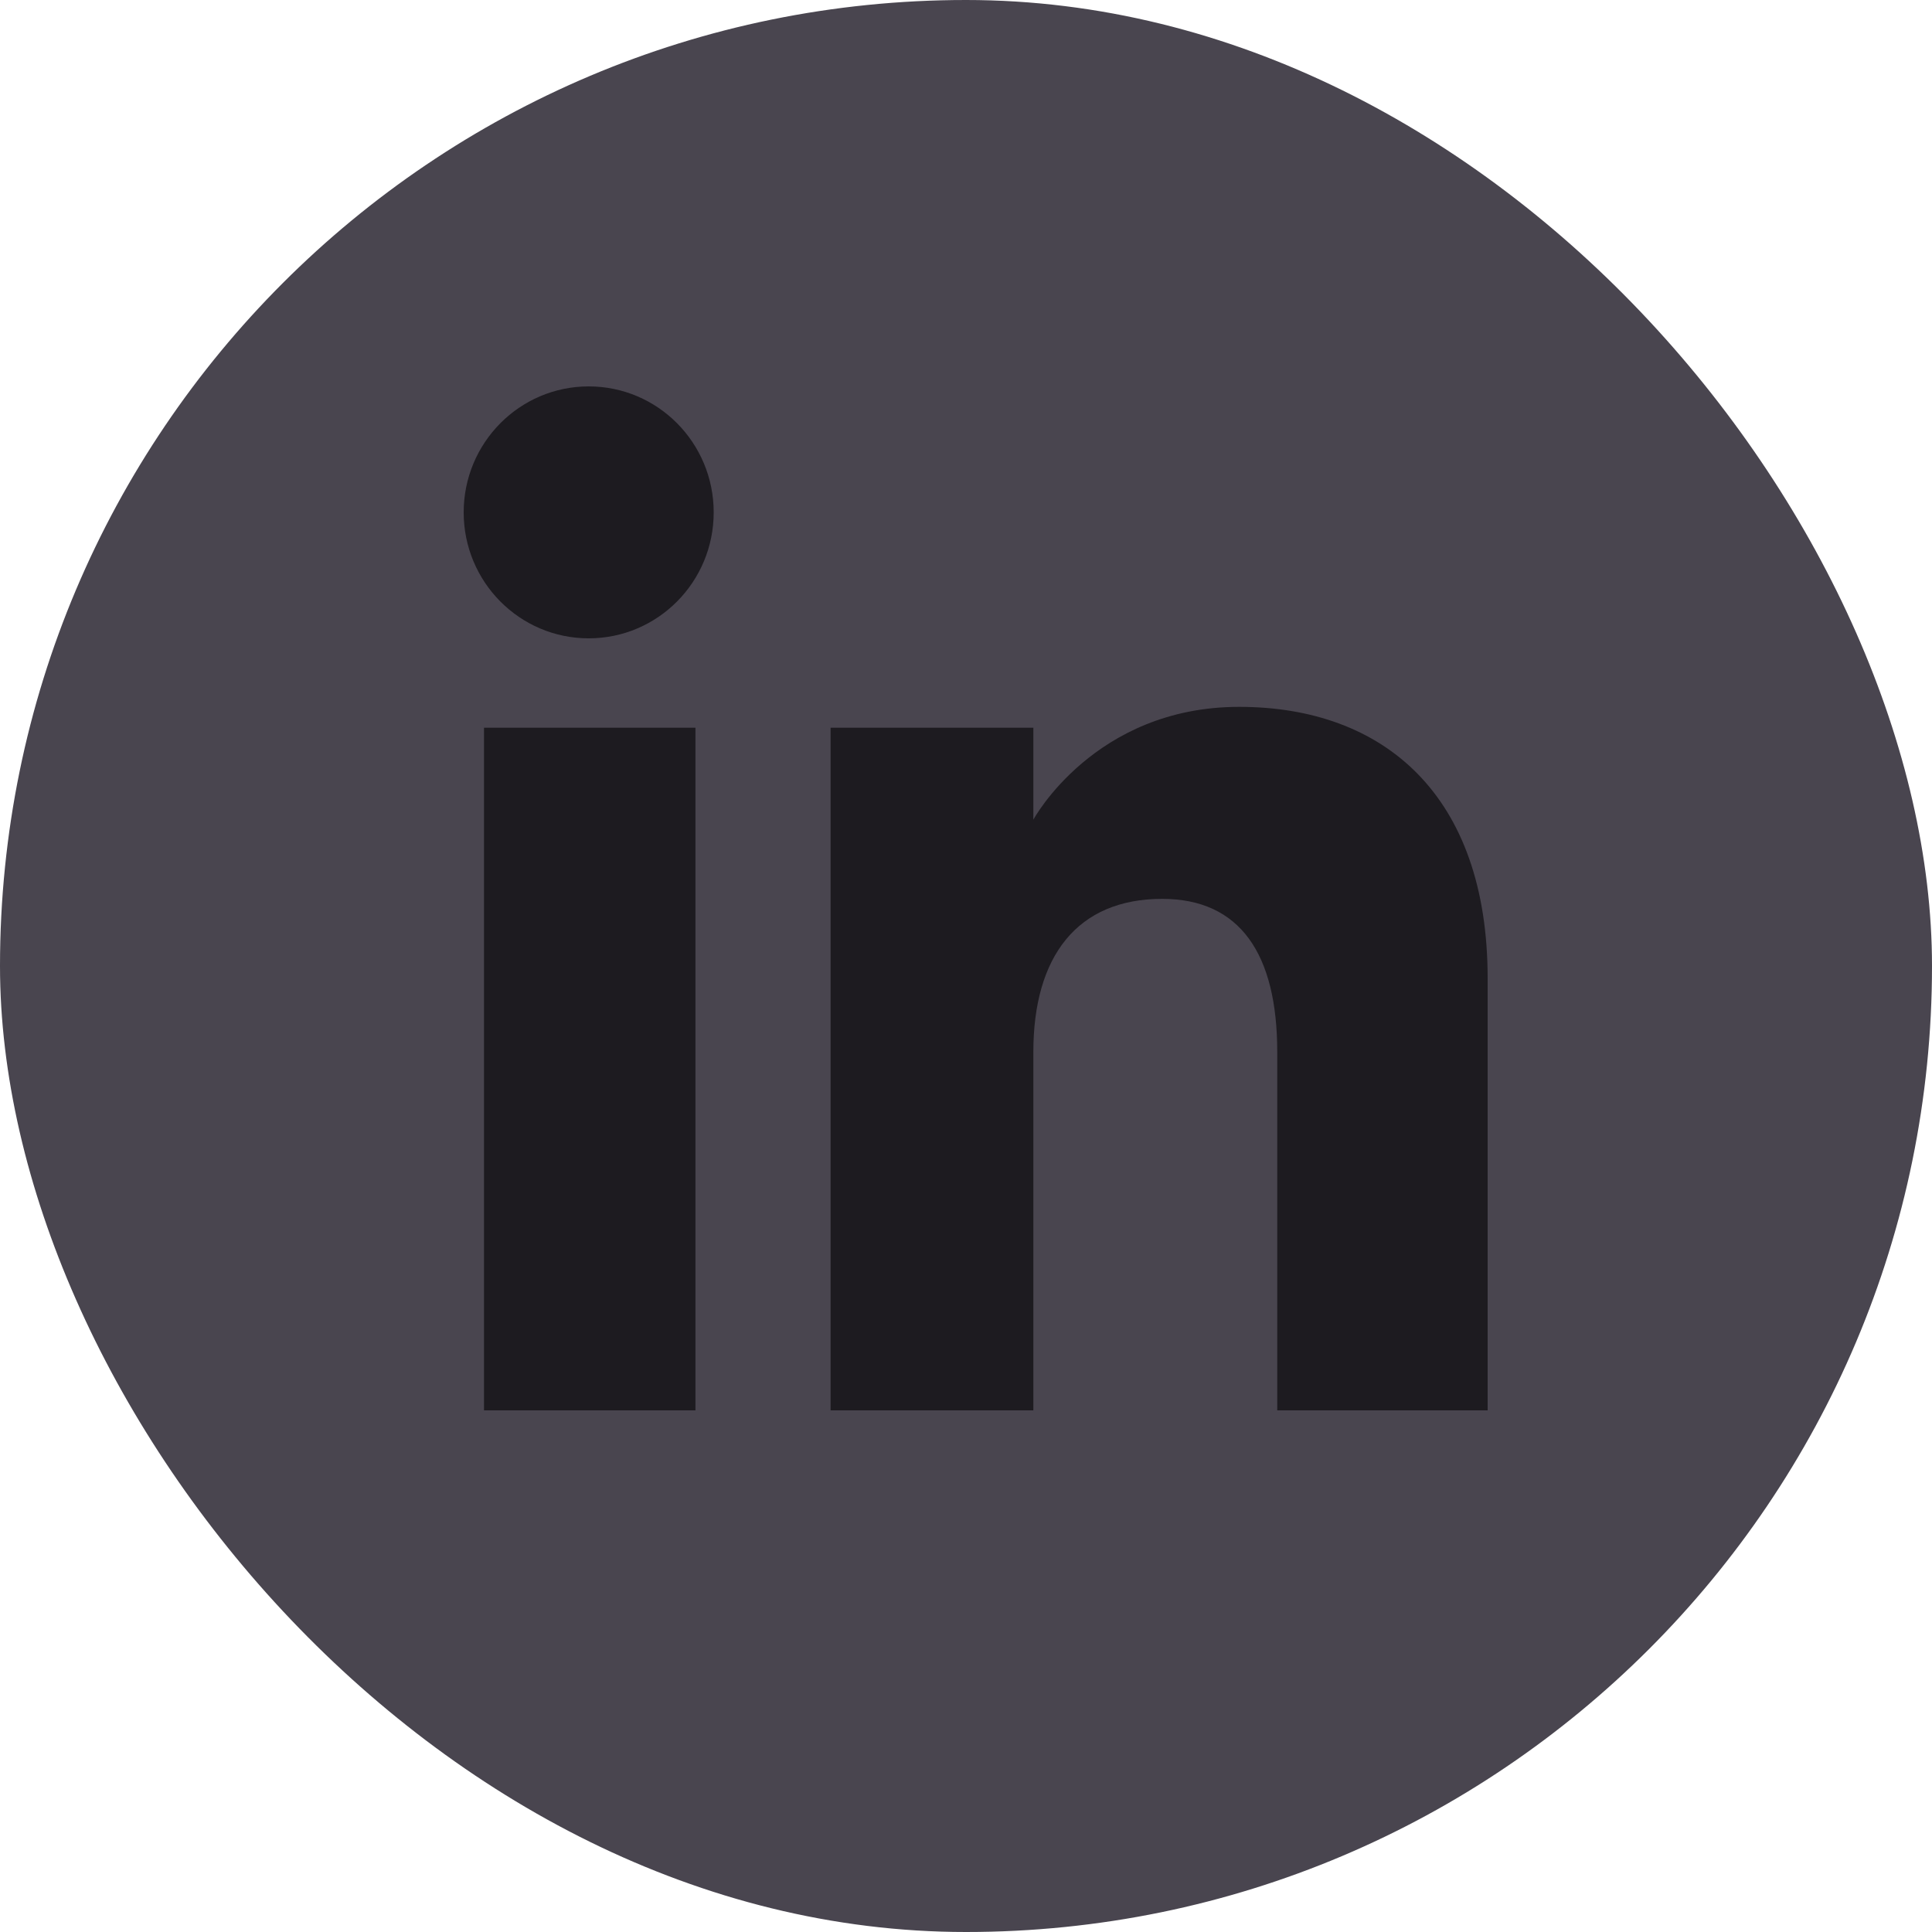 <svg width="100" height="100" viewBox="0 0 100 100" fill="none" xmlns="http://www.w3.org/2000/svg">
<rect width="100" height="100" rx="50" fill="#49454F"/>
<path fill-rule="evenodd" clip-rule="evenodd" d="M77 73H66.11V54.452C66.11 49.367 64.178 46.525 60.153 46.525C55.774 46.525 53.486 49.482 53.486 54.452V73H42.992V37.667H53.486V42.426C53.486 42.426 56.642 36.587 64.14 36.587C71.634 36.587 77 41.164 77 50.629V73ZM30.471 33.04C26.897 33.04 24 30.121 24 26.52C24 22.919 26.897 20 30.471 20C34.046 20 36.941 22.919 36.941 26.52C36.941 30.121 34.046 33.04 30.471 33.04ZM25.052 73H35.996V37.667H25.052V73Z" fill="#1D1B20"/>
</svg>
